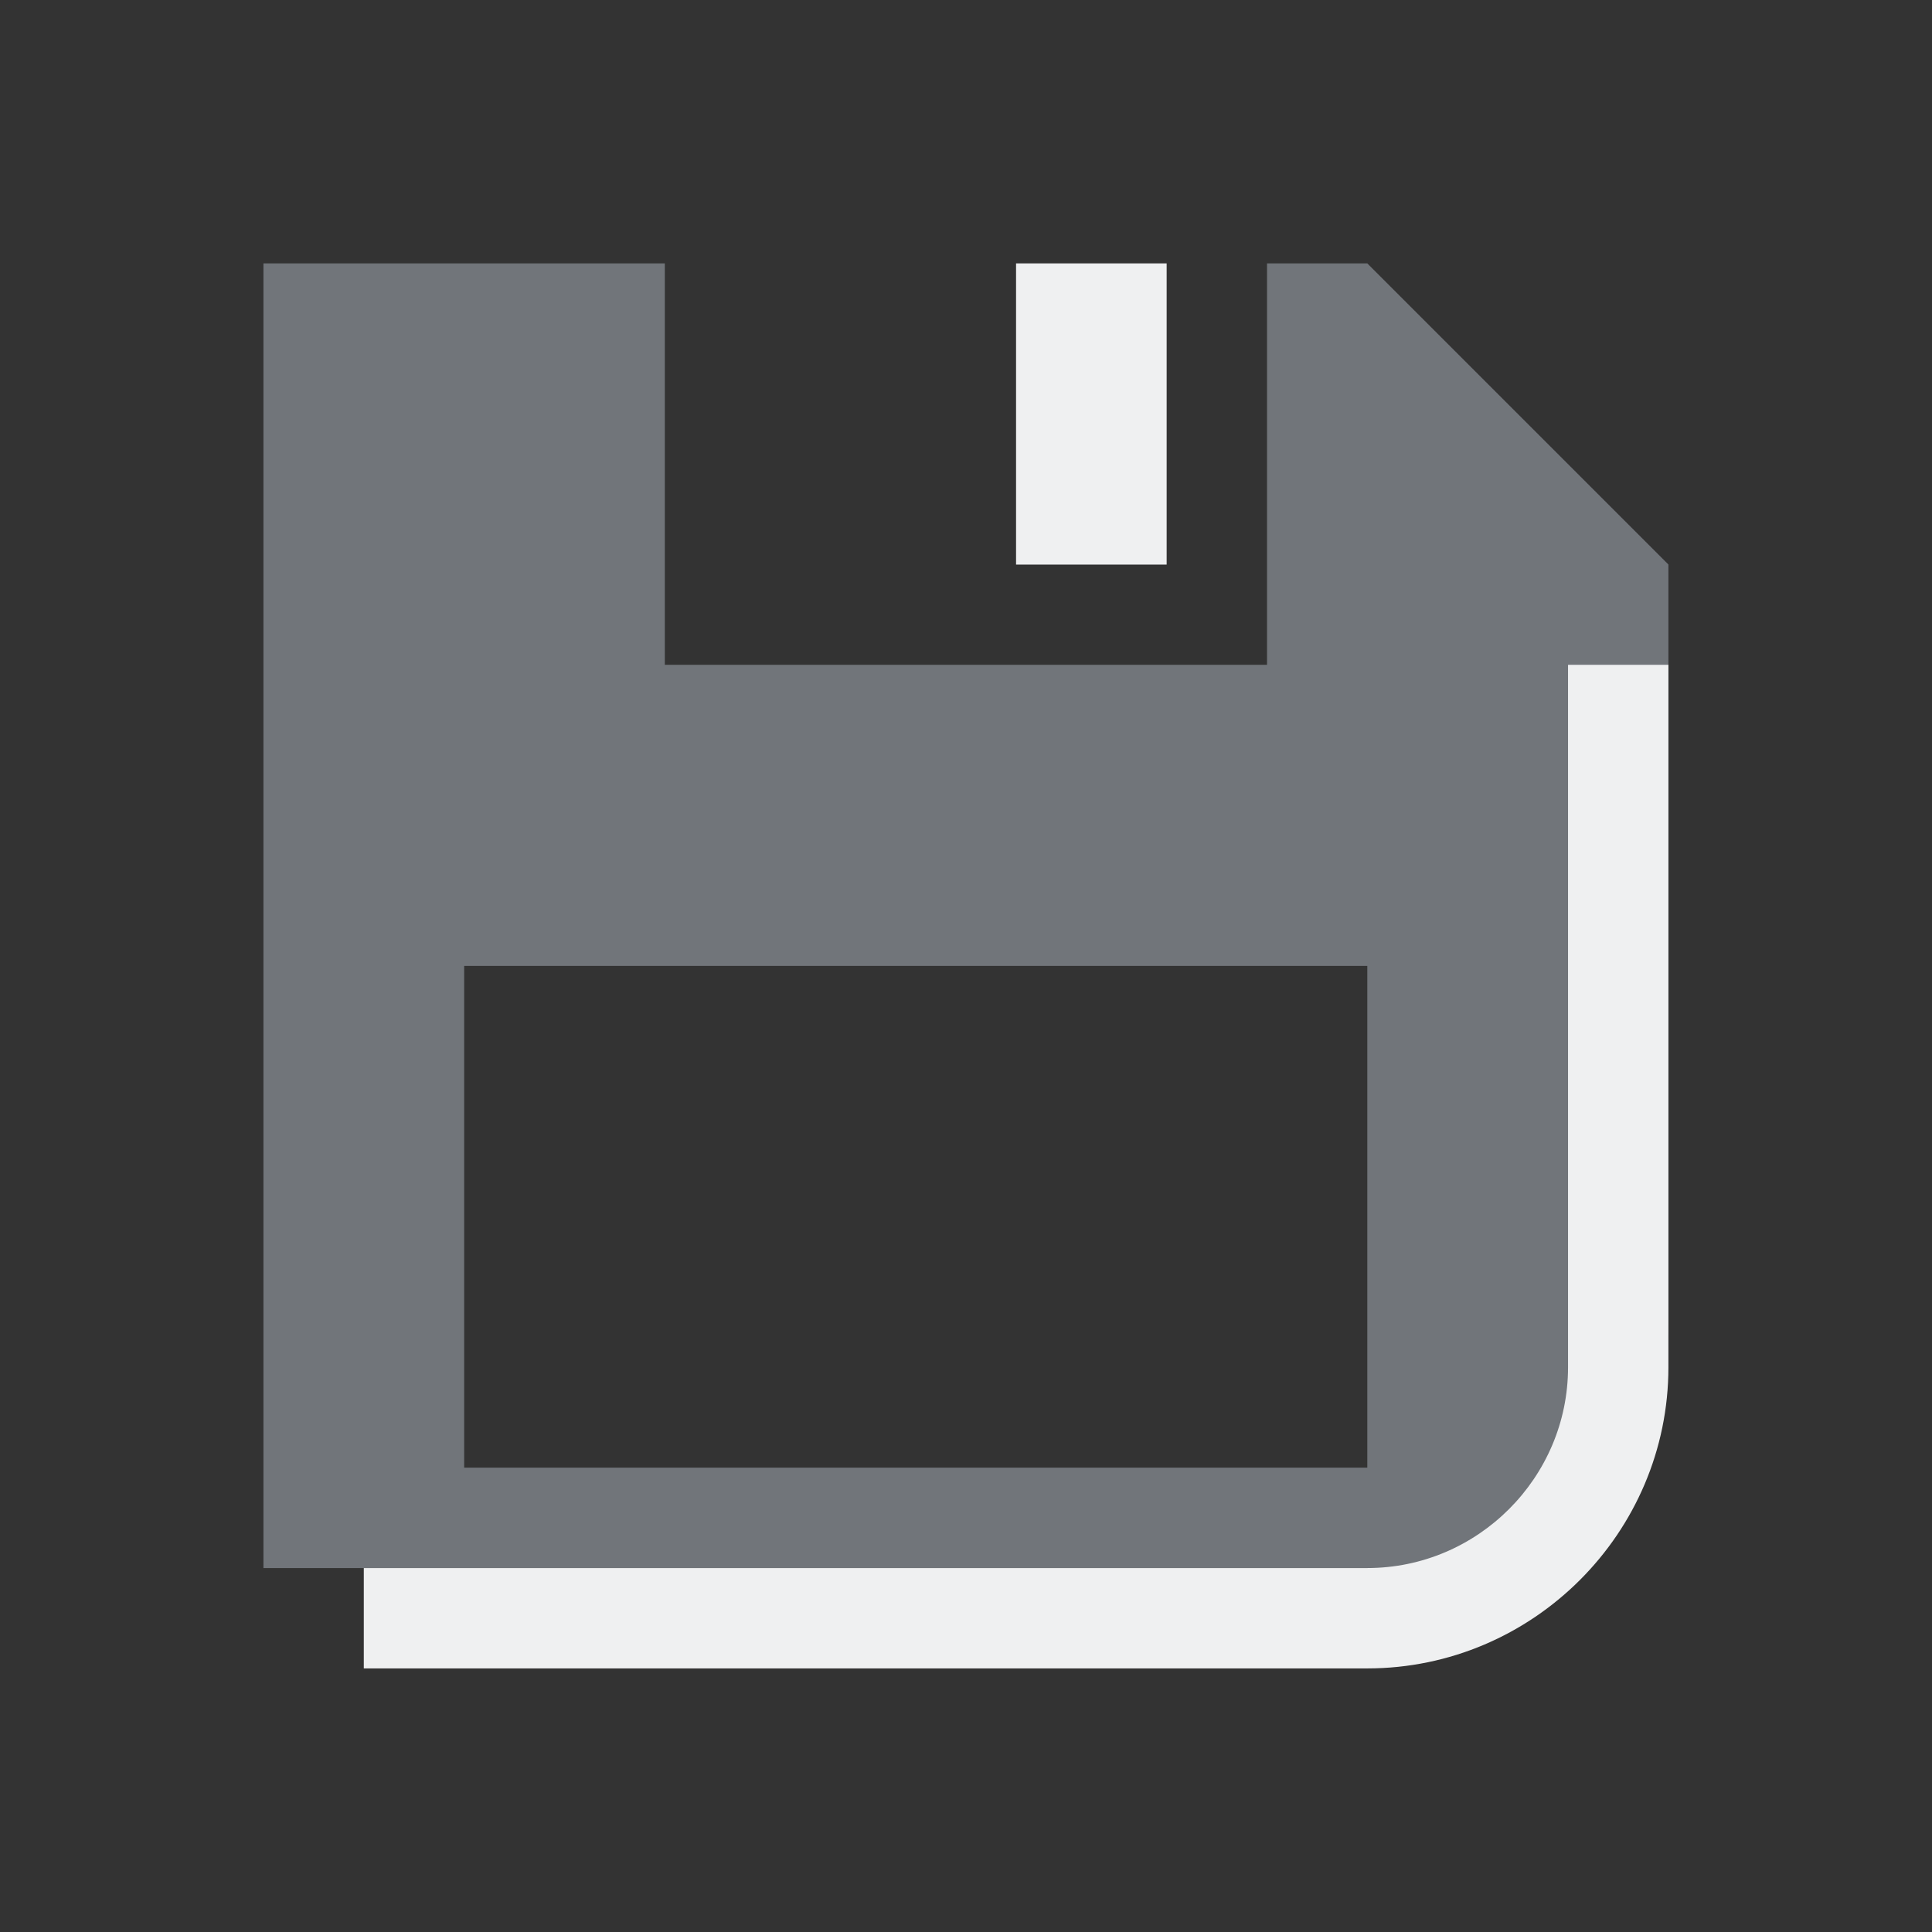 <?xml version="1.0" encoding="UTF-8" standalone="no"?>
<svg
   viewBox="0 0 24.444 24.444"
   version="1.1"
   id="svg1"
   sodipodi:docname="document-save.svg"
   width="22"
   height="22"
   inkscape:version="1.3.2 (091e20ef0f, 2023-11-25)"
   xmlns:inkscape="http://www.inkscape.org/namespaces/inkscape"
   xmlns:sodipodi="http://sodipodi.sourceforge.net/DTD/sodipodi-0.dtd"
   xmlns="http://www.w3.org/2000/svg"
   xmlns:svg="http://www.w3.org/2000/svg">
  <rect x="0" y="0" width="24.444" height="24.444" fill="#333333" stroke="none"/>
  <sodipodi:namedview
     id="namedview1"
     pagecolor="#d4d4d4"
     bordercolor="#999999"
     borderopacity="1"
     inkscape:showpageshadow="2"
     inkscape:pageopacity="0"
     inkscape:pagecheckerboard="0"
     inkscape:deskcolor="#d1d1d1"
     inkscape:zoom="12.277945"
     inkscape:cx="11.484006"
     inkscape:cy="10.995325"
     inkscape:window-width="1920"
     inkscape:window-height="996"
     inkscape:window-x="0"
     inkscape:window-y="0"
     inkscape:window-maximized="1"
     inkscape:current-layer="svg1" />
  <defs
     id="defs3051">
    <style
       type="text/css"
       id="current-color-scheme">.ColorScheme-Text {color:#fcfcfc;}</style>
  </defs>
  <g
     id="22-22-system-save-session-7"
     transform="scale(1.111)">
    <path
       style="fill:none"
       d="M 0,0 V 22 H 22 V 0 Z"
       id="path39-5" />
    <path
       class="st0"
       d="M 15.571,3 H 14.429 V 7.571 H 7.571 V 3 H 3 V 17.857 H 16.143 C 17.714,17.857 19,16.571 19,15 V 6.429 Z m 0,13.714 H 5.286 V 11 H 15.571 Z"
       id="path4-1-2"
       style="fill:#cdd8e5;fill-opacity:0.404;stroke-width:0.286" />
    <path
       id="Save-s-2"
       class="st1"
       d="M 13.286,3 V 6.429 H 11.571 V 3 Z m 4.571,4.571 v 8 c 0,1.257 -1.029,2.286 -2.286,2.286 H 4.143 V 19 H 15.571 C 17.457,19 19,17.457 19,15.571 V 7.571 Z"
       style="fill:#eff0f1;fill-opacity:1;stroke-width:0.286" />
  </g>
</svg>
